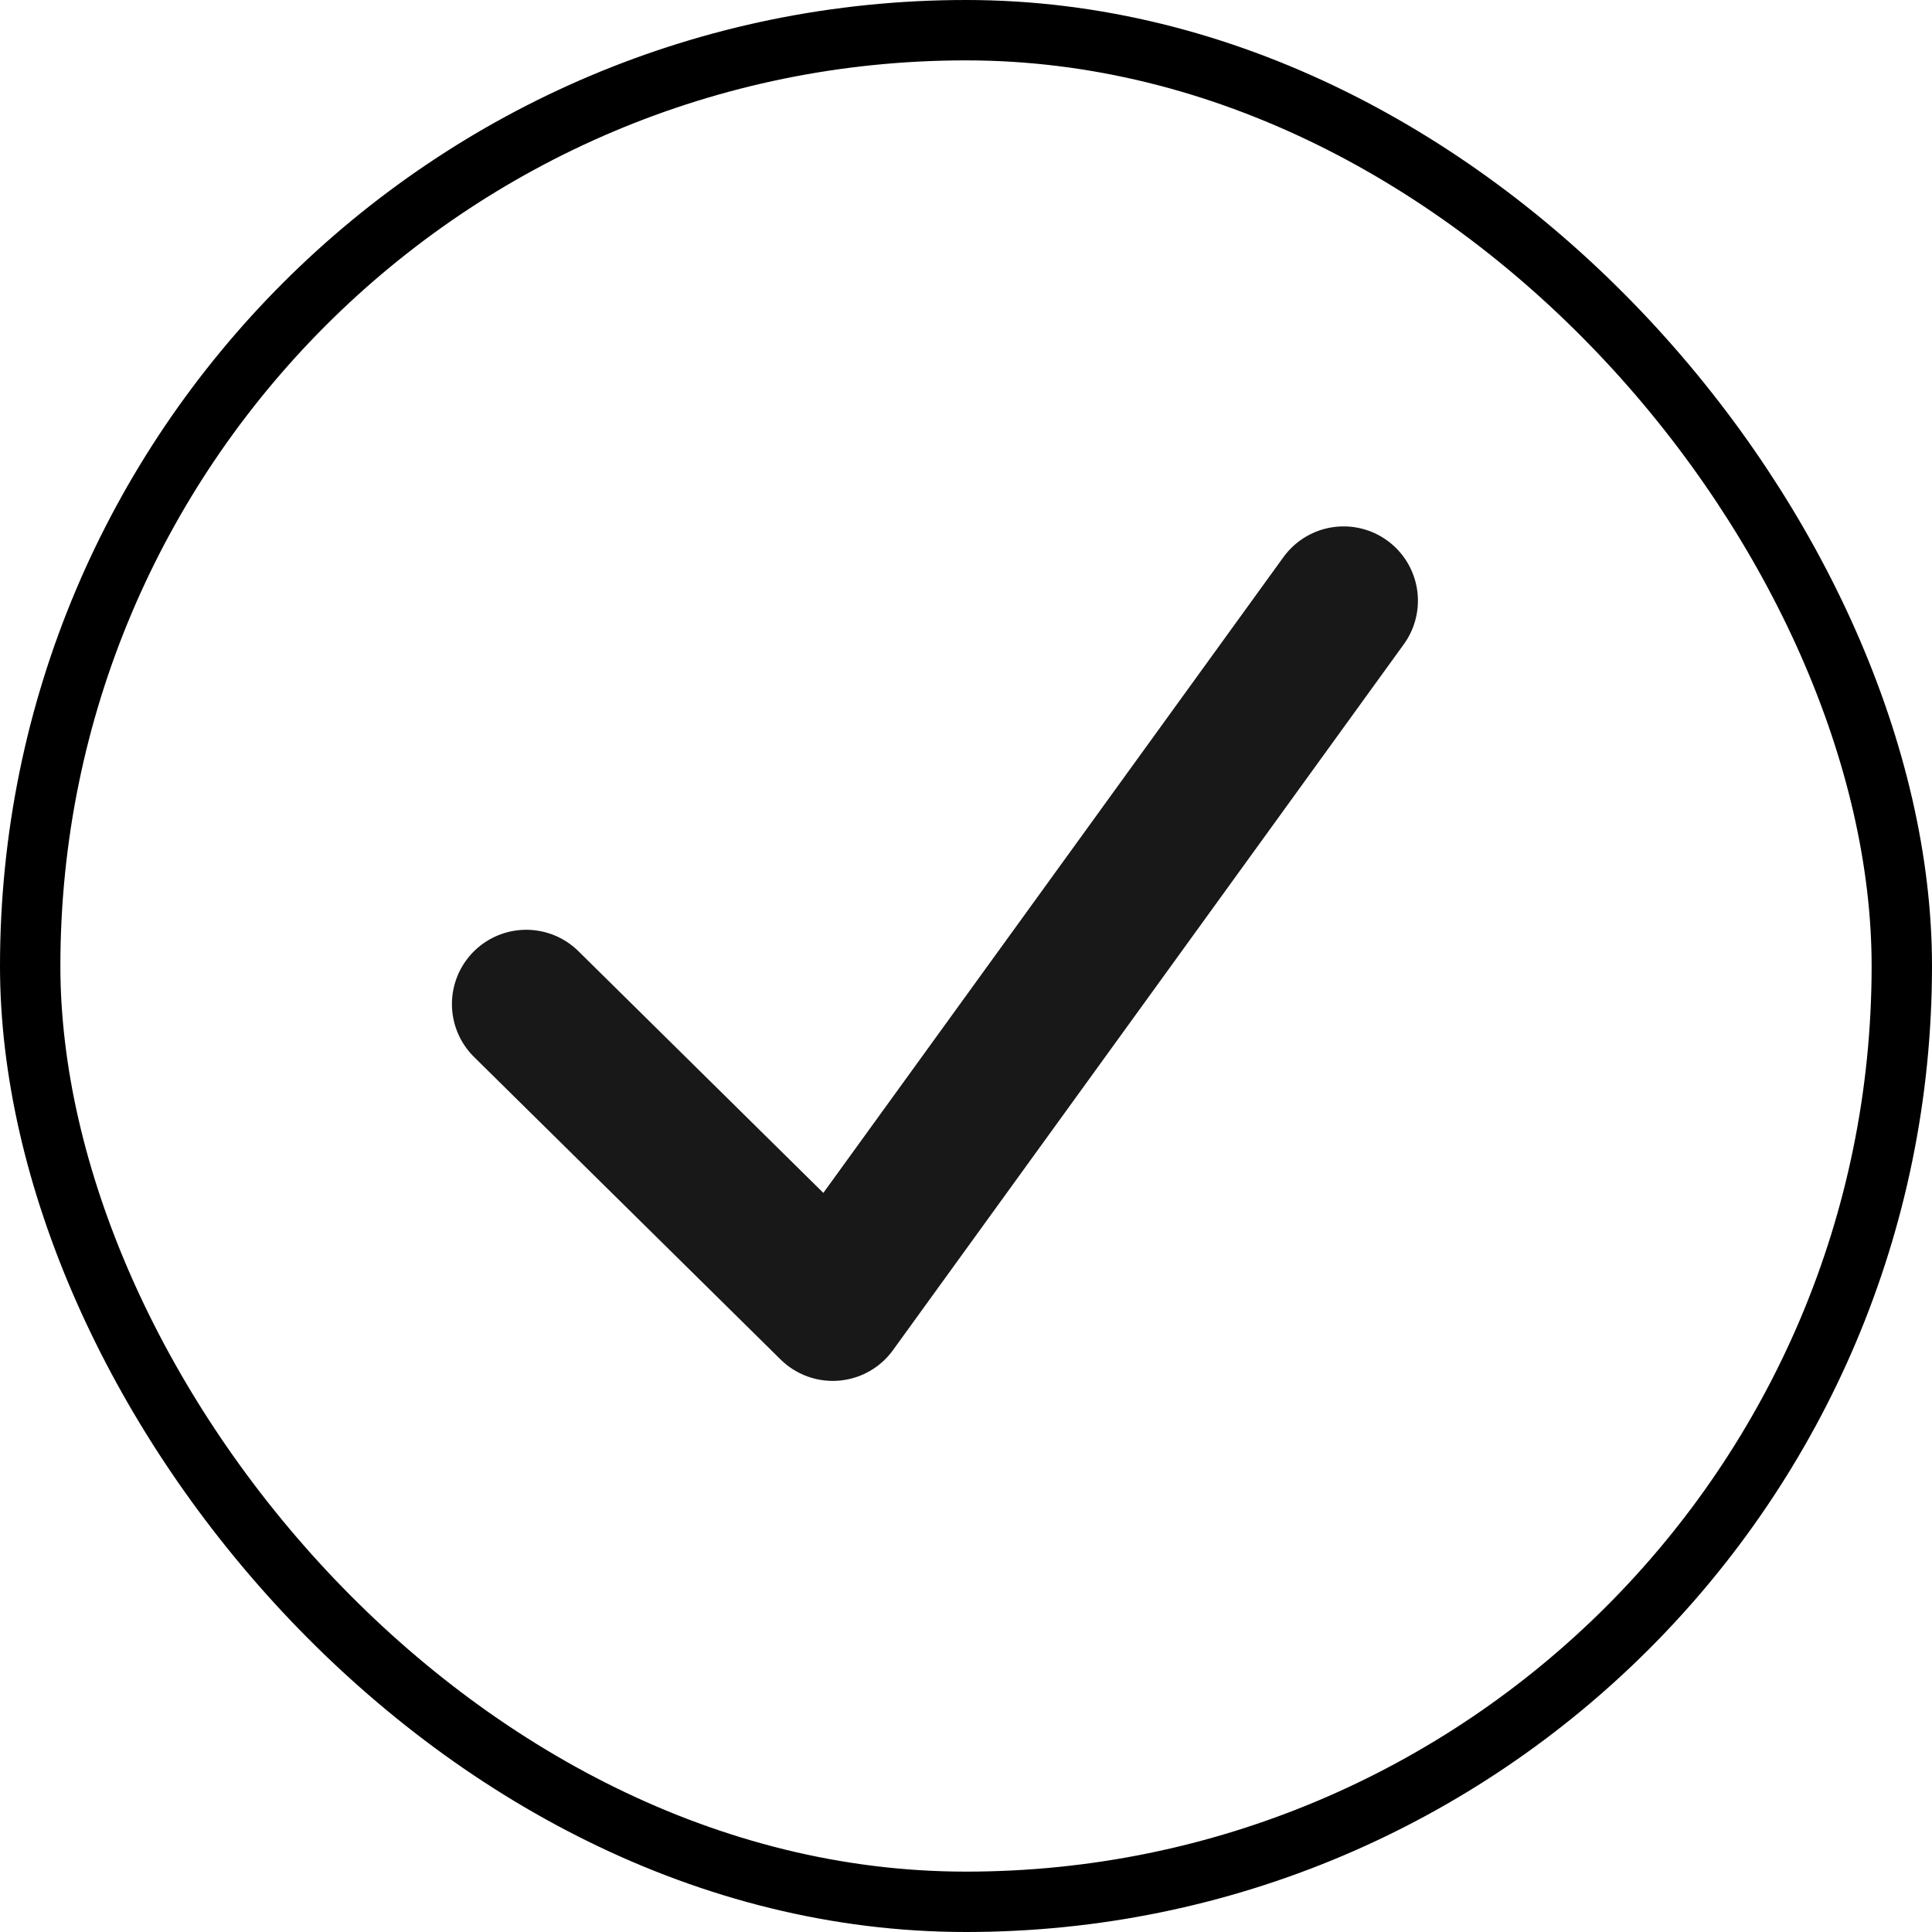 <svg width="24" height="24" viewBox="0 0 24 24" fill="none" xmlns="http://www.w3.org/2000/svg">
<rect x="0.375" y="0.375" width="23.25" height="23.25" rx="11.625" stroke="black" stroke-width="0.75"/>
<path d="M6.537 12.473L10.345 16.231L13.518 11.847L16.691 7.462" stroke="#181818" stroke-width="1.846" stroke-linecap="round" stroke-linejoin="round"/>
</svg>
